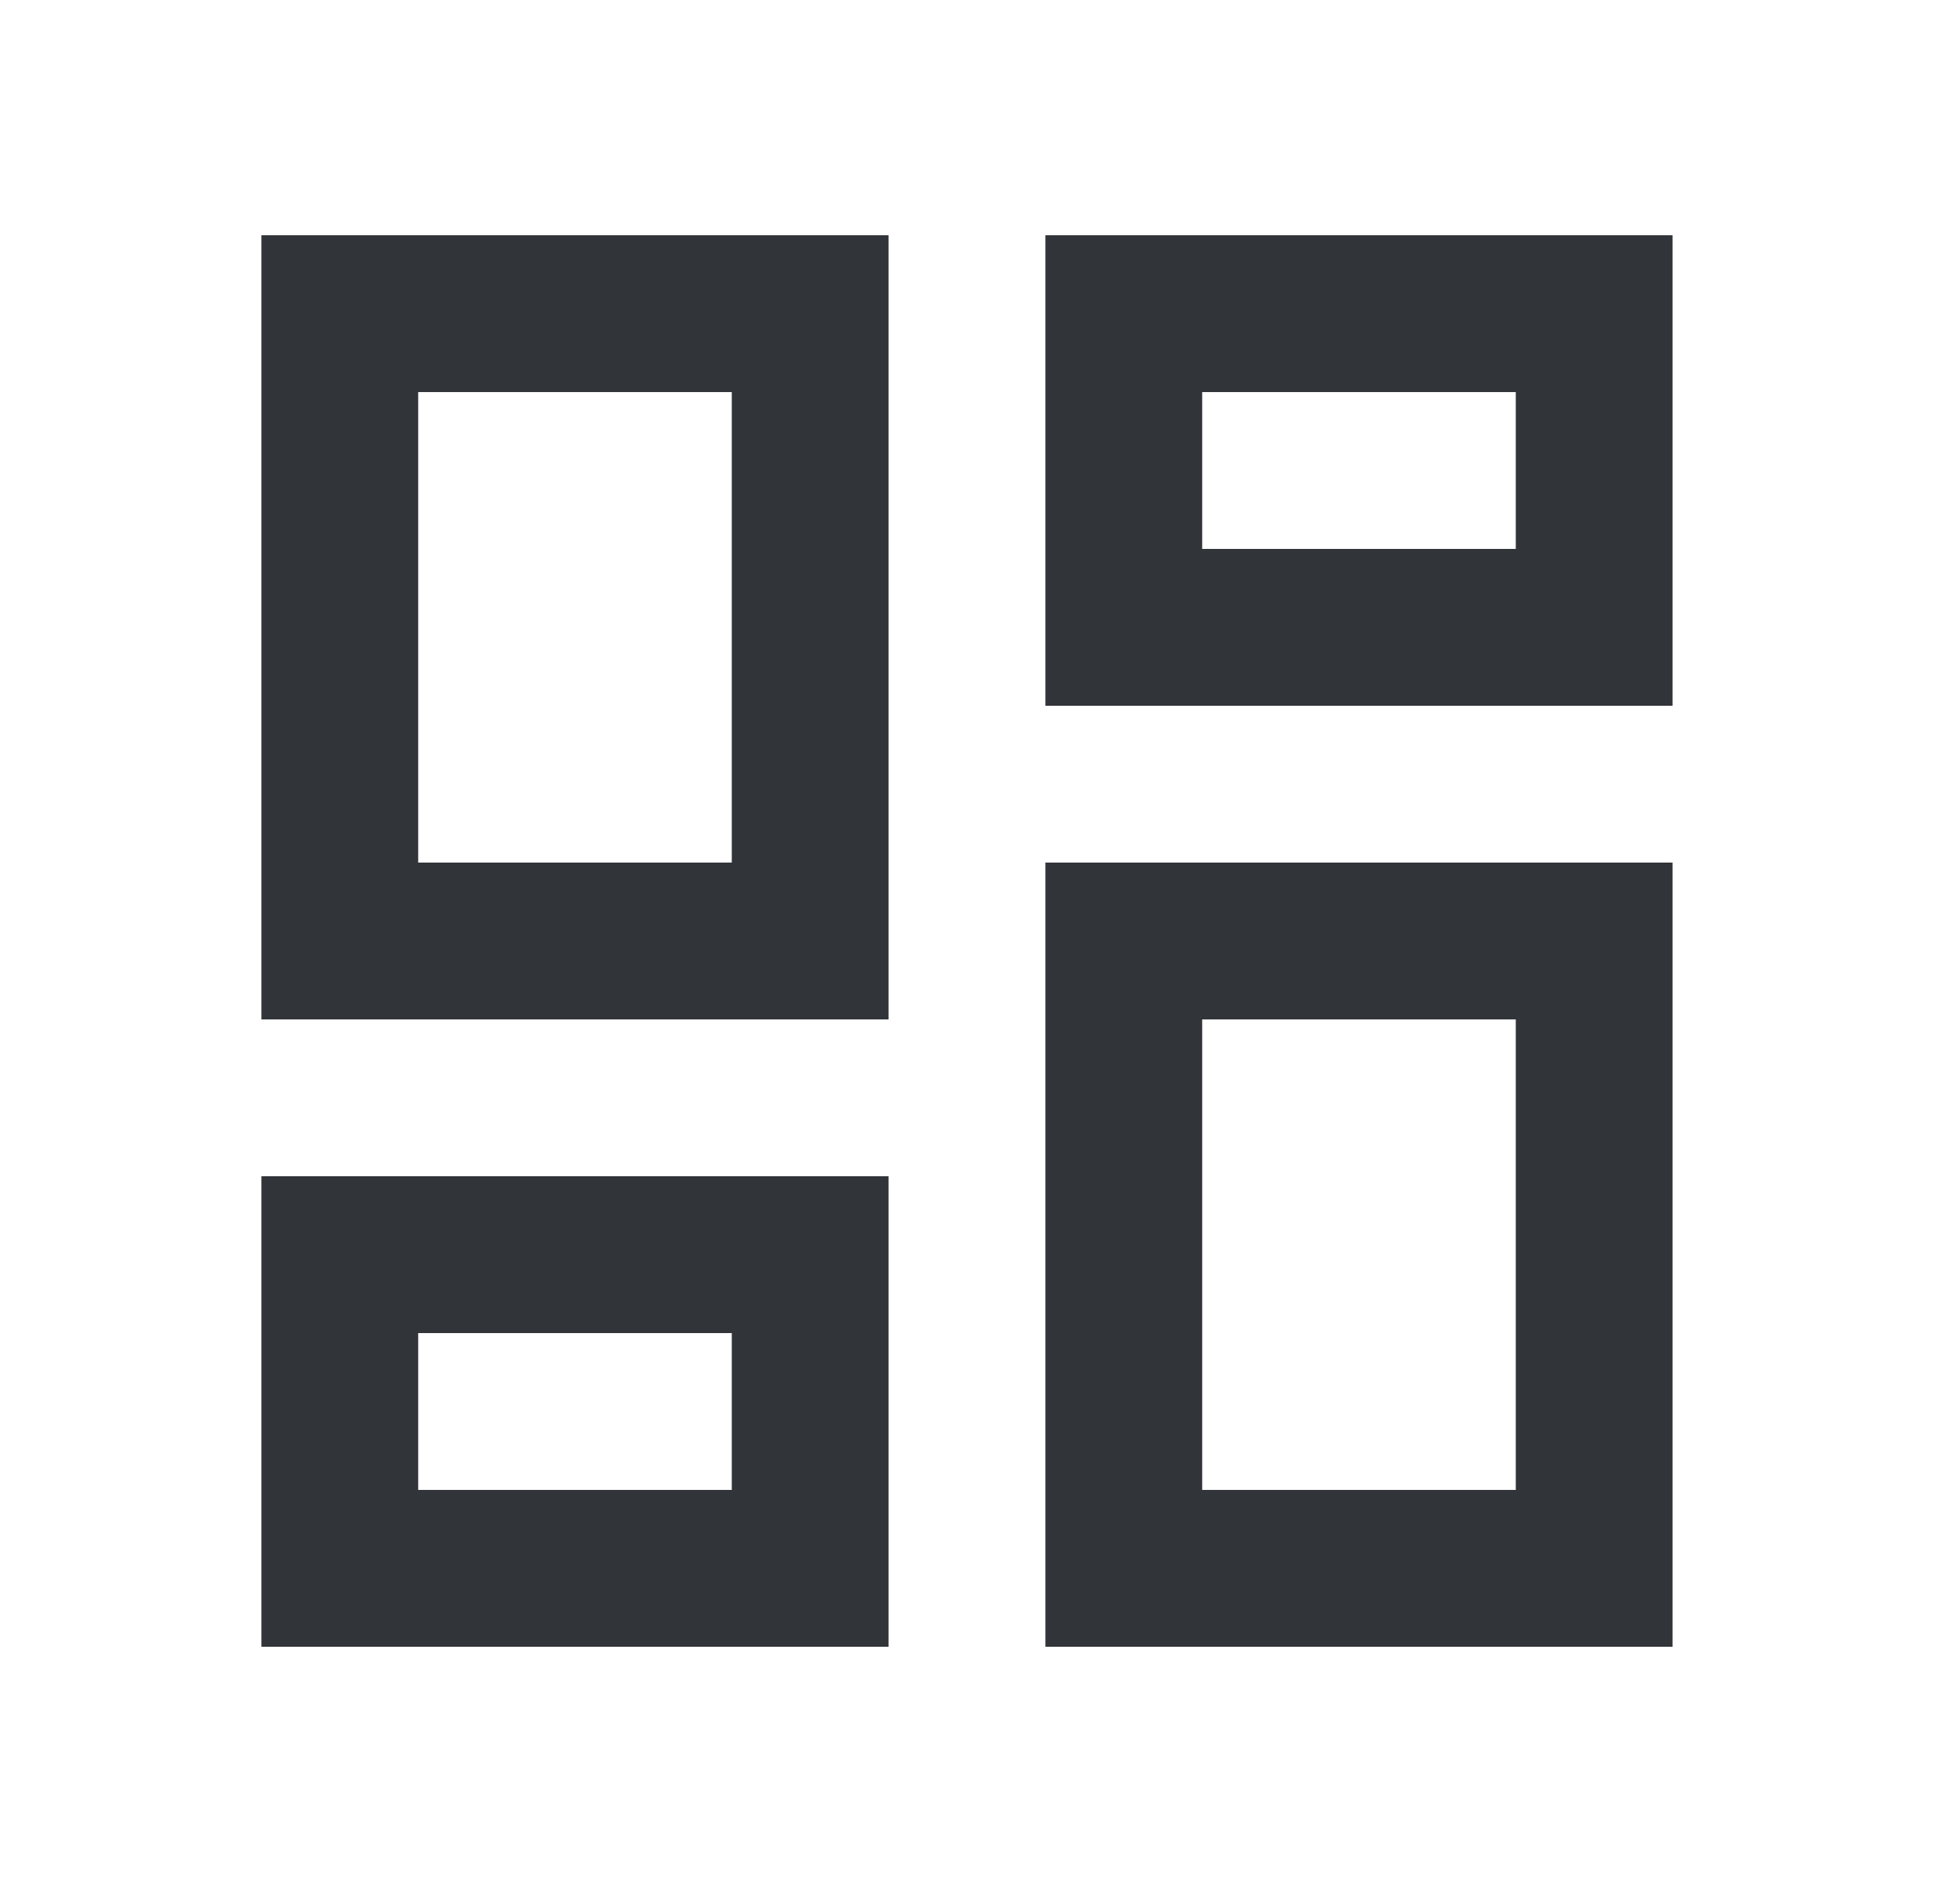 <svg width="25" height="24" viewBox="0 0 25 24" fill="none" xmlns="http://www.w3.org/2000/svg">
<path d="M19.334 5V7H15.334V5H19.334ZM9.334 5V11H5.334V5H9.334ZM19.334 13V19H15.334V13H19.334ZM9.334 17V19H5.334V17H9.334ZM21.334 3H13.334V9H21.334V3ZM11.334 3H3.334V13H11.334V3ZM21.334 11H13.334V21H21.334V11ZM11.334 15H3.334V21H11.334V15Z" fill="#313438"/>
</svg>

